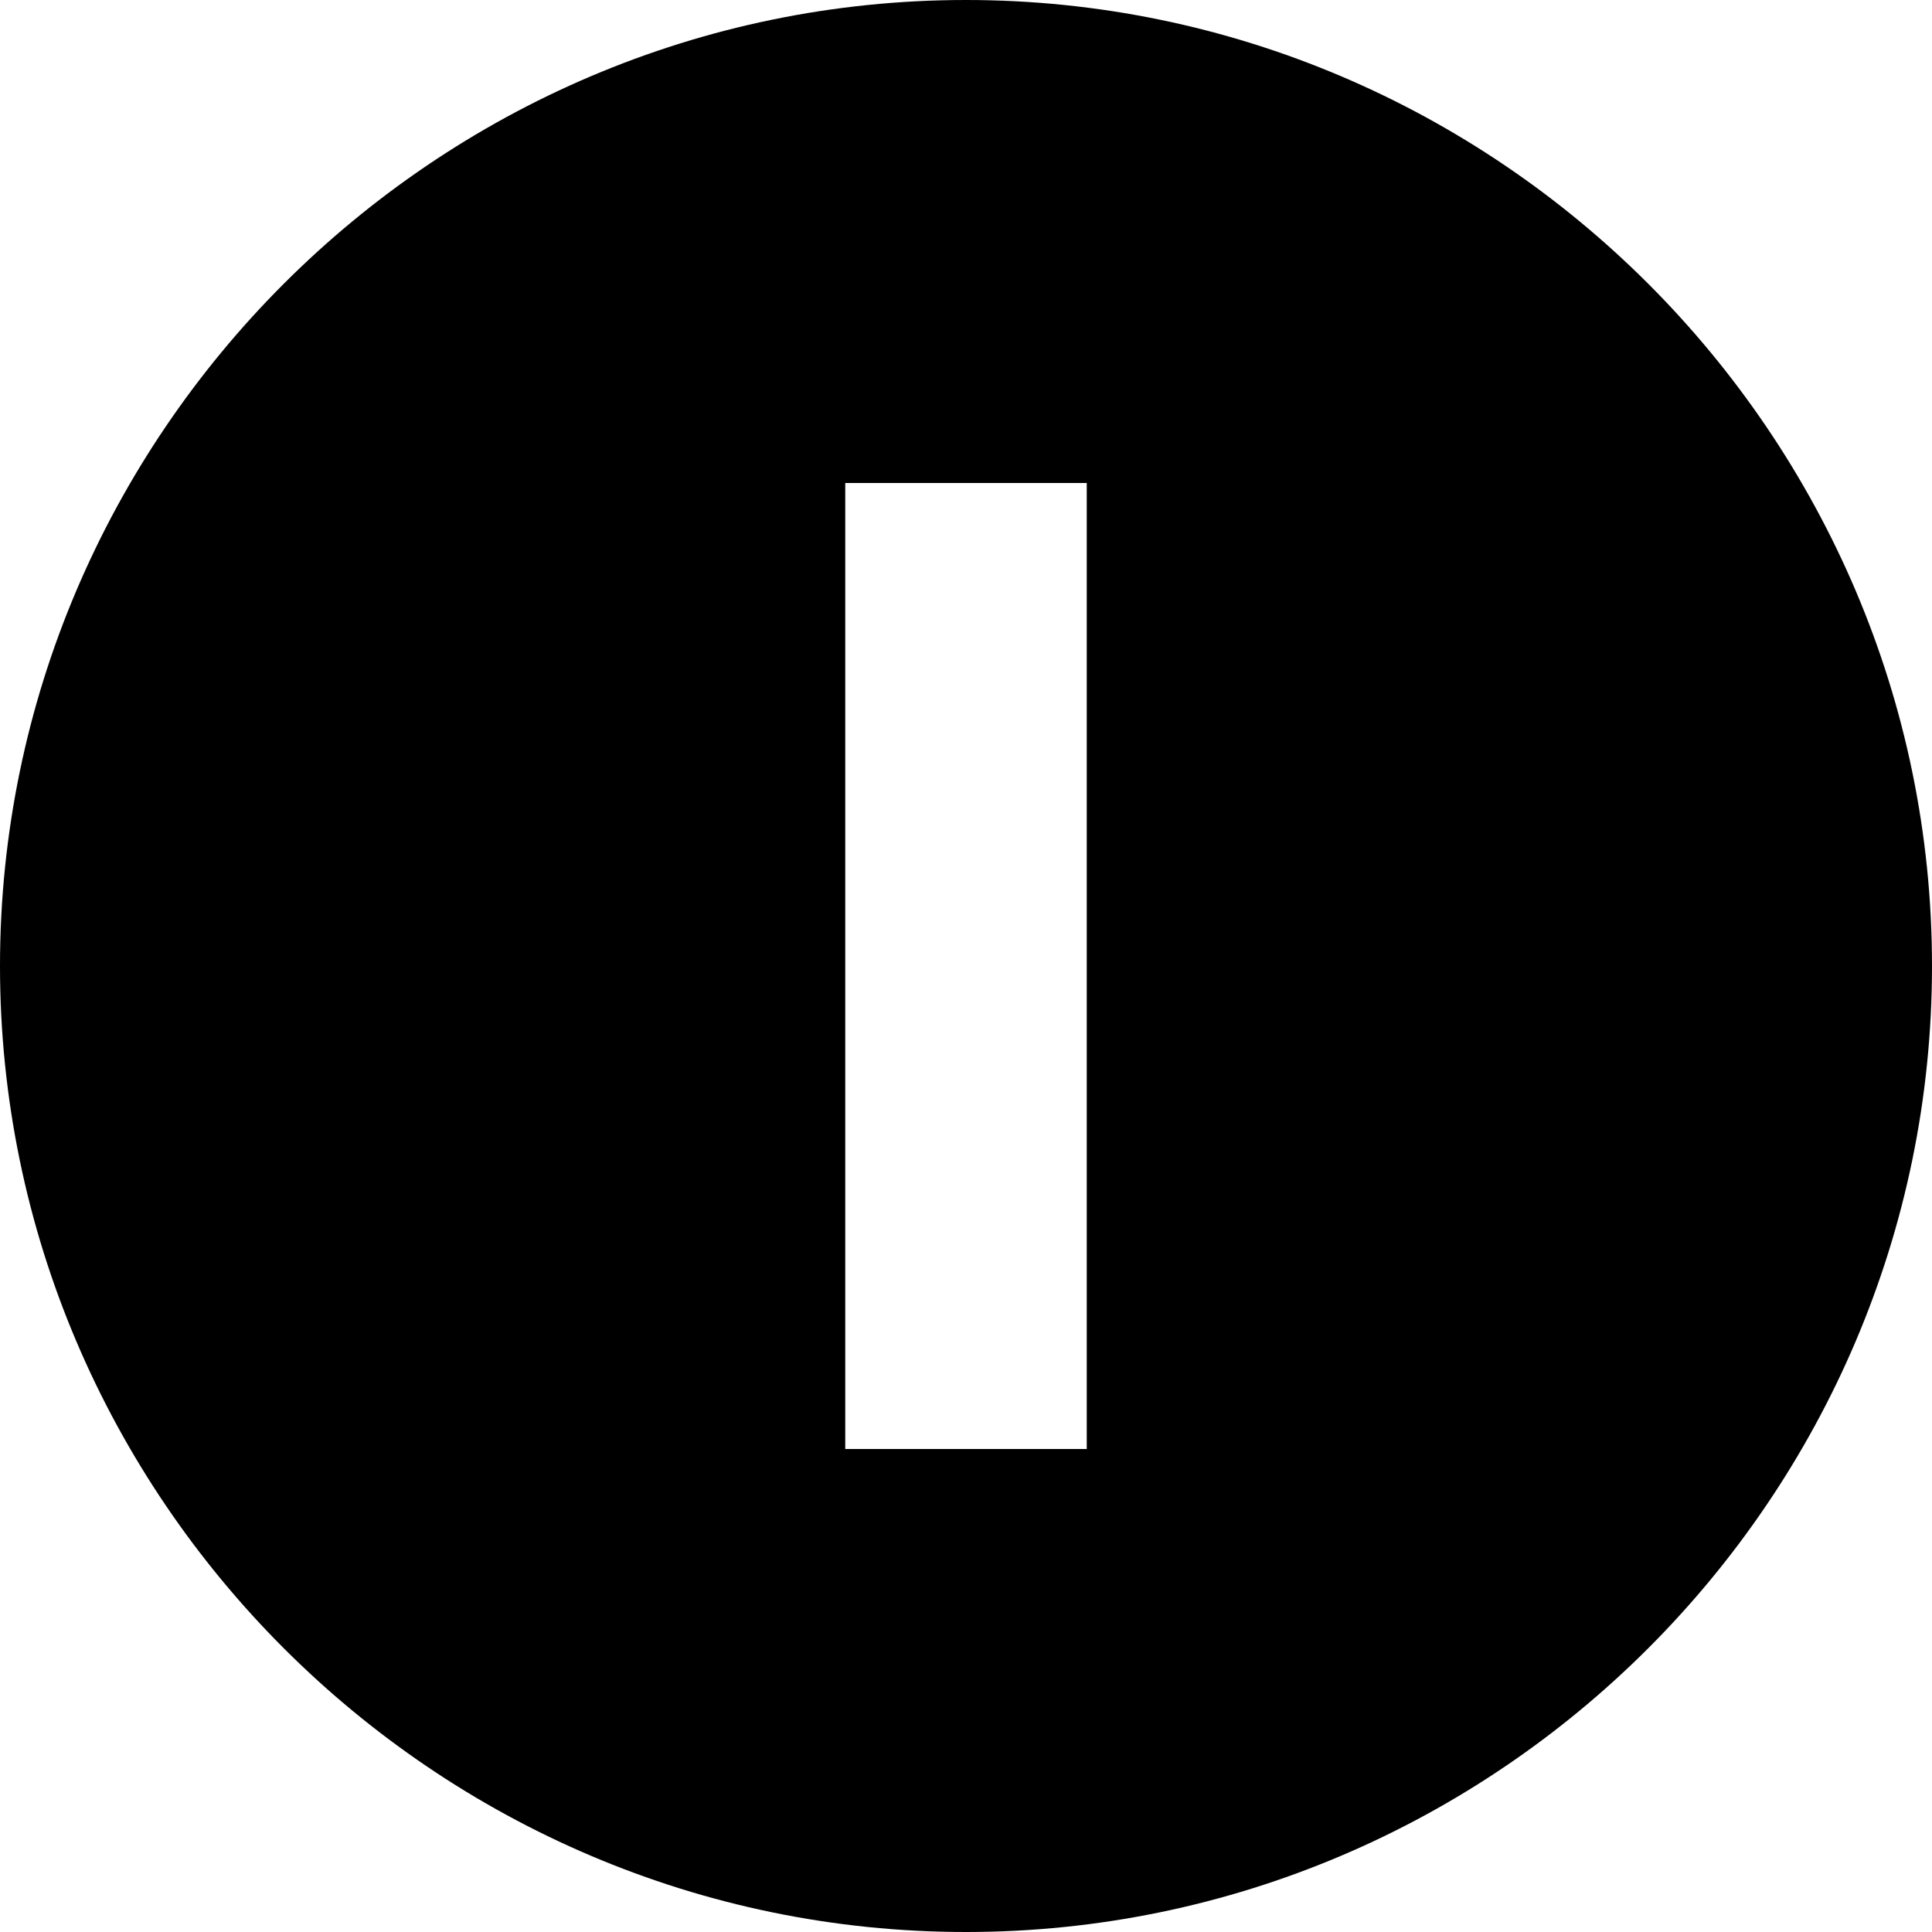 <?xml version="1.0" encoding="utf-8"?>
<!-- Generator: Adobe Illustrator 19.1.0, SVG Export Plug-In . SVG Version: 6.00 Build 0)  -->
<!DOCTYPE svg PUBLIC "-//W3C//DTD SVG 1.1//EN" "http://www.w3.org/Graphics/SVG/1.1/DTD/svg11.dtd">
<svg version="1.1" id="Layer_1" xmlns="http://www.w3.org/2000/svg" xmlns:xlink="http://www.w3.org/1999/xlink" x="0px" y="0px"
	 width="16px" height="16px" viewBox="16 0 16 16" style="enable-background:new 16 0 16 16;" xml:space="preserve">
<title>Artboard 1</title>
<desc>Created with Sketch.</desc>
<path d="M24,0c-4.4,0-8,3.6-8,8s3.6,8,8,8s8-3.6,8-8S28.4,0,24,0z M25,12h-2V4h2V12z"/>
</svg>
